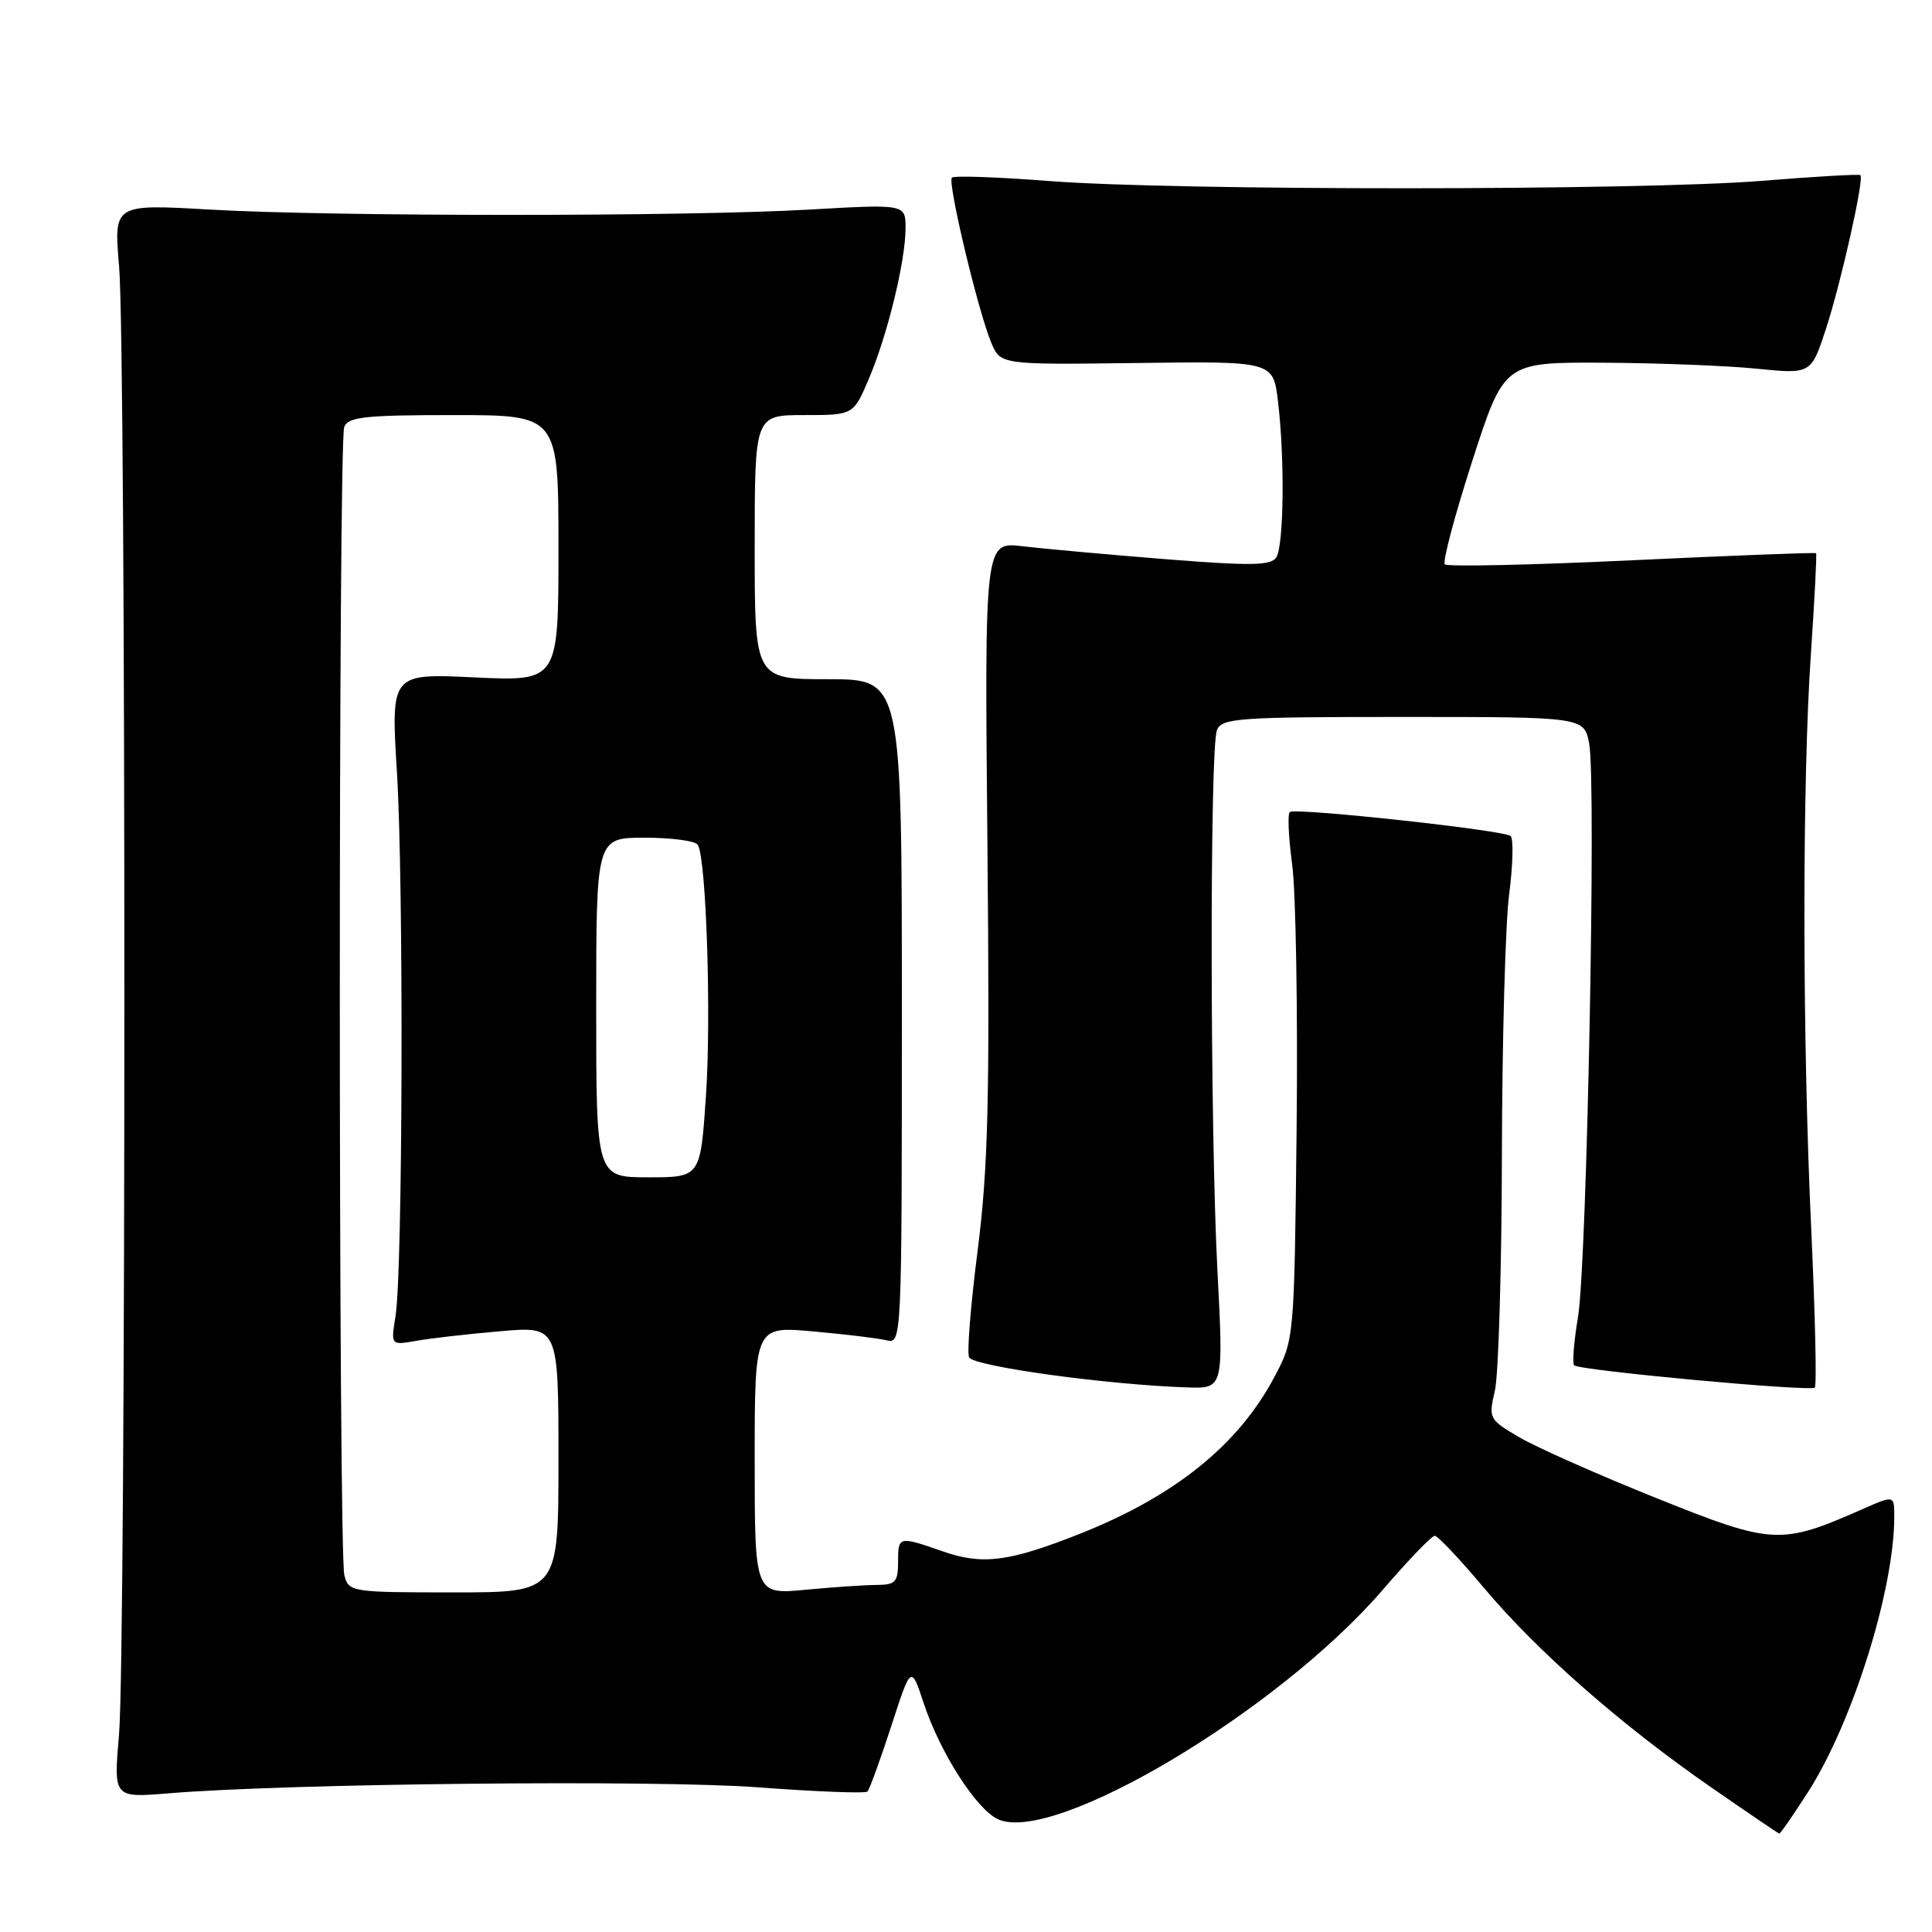<?xml version="1.0" encoding="UTF-8" standalone="no"?>
<!DOCTYPE svg PUBLIC "-//W3C//DTD SVG 1.1//EN" "http://www.w3.org/Graphics/SVG/1.1/DTD/svg11.dtd" >
<svg xmlns="http://www.w3.org/2000/svg" xmlns:xlink="http://www.w3.org/1999/xlink" version="1.1" viewBox="0 0 256 256">
 <g >
 <path fill="currentColor"
d=" M 239.58 237.45 C 245.50 228.19 251.00 210.62 251.00 200.97 C 251.00 198.11 251.00 198.11 246.75 199.99 C 235.93 204.75 234.90 204.70 219.49 198.51 C 211.81 195.43 203.65 191.81 201.36 190.47 C 197.29 188.09 197.22 187.95 198.08 184.27 C 198.56 182.20 198.98 168.12 199.01 153.00 C 199.04 137.88 199.47 122.35 199.97 118.50 C 200.47 114.65 200.56 111.17 200.17 110.78 C 199.42 110.02 171.94 107.03 170.92 107.59 C 170.59 107.77 170.73 110.91 171.22 114.57 C 171.71 118.23 171.97 133.88 171.81 149.36 C 171.50 177.50 171.50 177.50 168.84 182.50 C 164.05 191.51 155.63 198.28 143.00 203.27 C 133.69 206.95 130.18 207.40 124.97 205.58 C 119.05 203.52 119.00 203.53 119.00 207.00 C 119.00 209.60 118.64 210.00 116.25 210.01 C 114.74 210.01 110.46 210.30 106.75 210.65 C 100.00 211.29 100.00 211.29 100.00 193.51 C 100.00 175.72 100.00 175.72 107.75 176.42 C 112.01 176.80 116.40 177.33 117.50 177.60 C 119.48 178.09 119.50 177.59 119.50 134.05 C 119.50 90.00 119.50 90.00 109.75 90.00 C 100.00 90.00 100.00 90.00 100.00 72.50 C 100.00 55.00 100.00 55.00 106.54 55.00 C 113.07 55.00 113.07 55.00 115.10 50.26 C 117.56 44.52 119.97 34.69 119.99 30.27 C 120.00 27.04 120.00 27.04 107.25 27.77 C 90.83 28.71 44.18 28.71 27.78 27.77 C 15.07 27.04 15.07 27.04 15.78 35.27 C 16.72 46.07 16.71 219.03 15.77 229.86 C 15.05 238.22 15.05 238.22 22.27 237.63 C 38.12 236.31 87.01 235.82 100.47 236.83 C 108.16 237.41 114.67 237.66 114.94 237.39 C 115.21 237.12 116.62 233.24 118.08 228.77 C 120.72 220.63 120.72 220.63 122.39 225.67 C 124.57 232.25 129.39 239.76 132.24 241.06 C 139.66 244.45 169.43 226.68 183.24 210.64 C 186.62 206.71 189.71 203.50 190.11 203.50 C 190.51 203.50 193.47 206.63 196.68 210.46 C 203.72 218.83 214.75 228.52 226.69 236.80 C 231.54 240.16 235.62 242.93 235.76 242.96 C 235.91 242.98 237.62 240.50 239.58 237.45 Z  M 161.31 168.25 C 160.33 149.25 160.29 99.20 161.25 96.75 C 161.88 95.15 164.01 95.00 185.92 95.00 C 209.91 95.00 209.91 95.00 210.58 98.56 C 211.52 103.60 210.28 167.28 209.10 174.47 C 208.55 177.76 208.32 180.65 208.58 180.91 C 209.26 181.59 239.90 184.43 240.47 183.86 C 240.74 183.60 240.52 174.18 240.00 162.94 C 238.81 137.49 238.79 103.60 239.96 86.51 C 240.45 79.36 240.75 73.42 240.64 73.30 C 240.52 73.19 229.54 73.61 216.24 74.24 C 202.93 74.87 191.78 75.11 191.45 74.78 C 191.12 74.46 192.76 68.29 195.08 61.09 C 199.31 48.00 199.31 48.00 212.41 48.06 C 219.61 48.10 228.76 48.45 232.74 48.85 C 239.98 49.58 239.98 49.58 241.96 43.54 C 243.93 37.51 247.02 23.76 246.52 23.21 C 246.38 23.05 240.51 23.39 233.48 23.96 C 217.48 25.26 155.67 25.28 139.07 23.99 C 132.24 23.46 126.41 23.25 126.13 23.54 C 125.52 24.15 129.60 41.25 131.35 45.42 C 132.58 48.33 132.58 48.33 150.64 48.10 C 168.70 47.86 168.70 47.86 169.34 53.18 C 170.25 60.73 170.12 72.26 169.12 73.85 C 168.41 74.95 165.82 75.00 154.38 74.09 C 146.75 73.48 138.24 72.71 135.48 72.38 C 130.46 71.78 130.46 71.78 130.84 112.14 C 131.16 145.78 130.94 154.70 129.54 165.72 C 128.61 173.00 128.10 179.36 128.42 179.87 C 129.16 181.07 146.72 183.49 157.31 183.84 C 162.13 184.00 162.13 184.00 161.31 168.25 Z  M 45.63 208.75 C 44.84 205.80 44.82 58.64 45.61 56.58 C 46.12 55.24 48.36 55.00 60.11 55.00 C 74.00 55.00 74.00 55.00 74.00 72.64 C 74.00 90.28 74.00 90.28 62.89 89.76 C 51.79 89.23 51.79 89.23 52.60 102.37 C 53.50 117.17 53.37 168.44 52.41 174.38 C 51.78 178.26 51.78 178.26 55.14 177.67 C 56.99 177.34 61.99 176.76 66.25 176.40 C 74.00 175.72 74.00 175.72 74.00 193.36 C 74.00 211.00 74.00 211.00 60.12 211.00 C 46.56 211.00 46.22 210.95 45.63 208.75 Z  M 79.00 133.50 C 79.00 111.00 79.00 111.00 85.44 111.00 C 88.98 111.00 92.14 111.42 92.46 111.94 C 93.59 113.76 94.26 134.65 93.54 145.25 C 92.81 156.00 92.81 156.00 85.90 156.00 C 79.00 156.00 79.00 156.00 79.00 133.50 Z "/>
</g>
</svg>